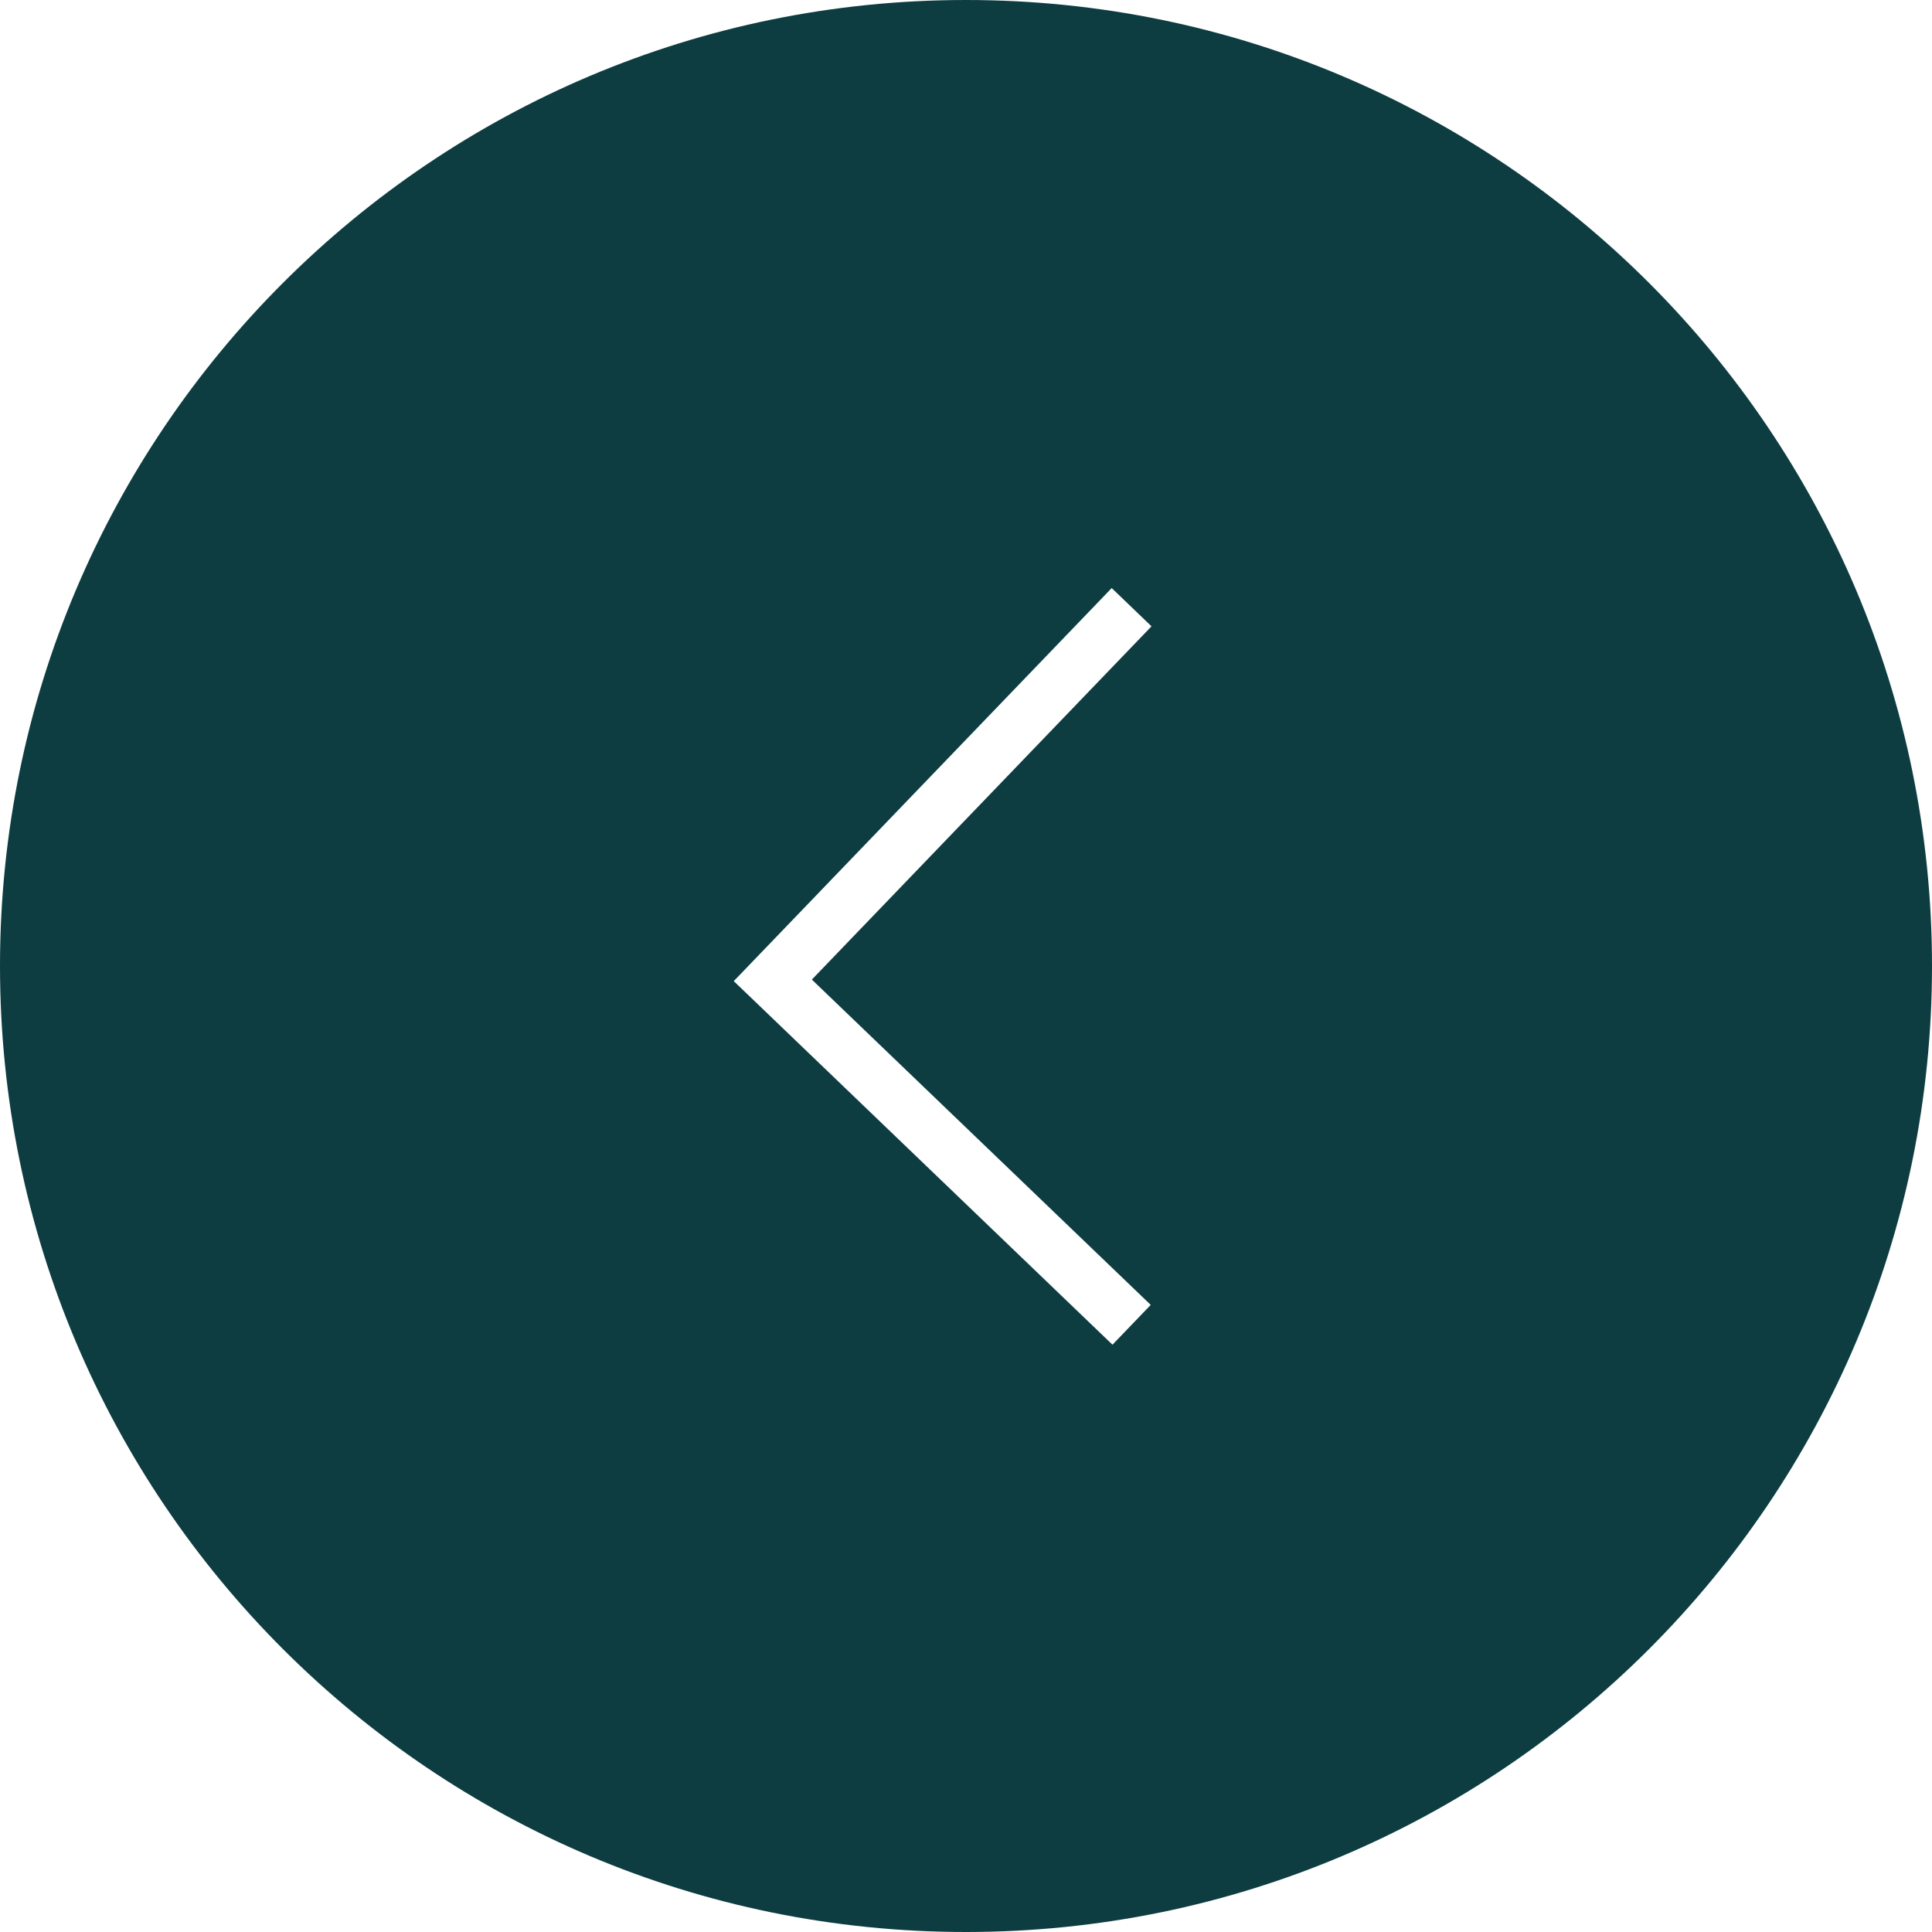 <svg width="70" height="70" viewBox="0 0 70 70" fill="none" xmlns="http://www.w3.org/2000/svg">
<path fill-rule="evenodd" clip-rule="evenodd" d="M35 70C54.33 70 70 54.33 70 35C70 15.67 54.33 0 35 0C15.67 0 0 15.67 0 35C0 54.33 15.67 70 35 70ZM41.721 22.693L29.415 35.492L41.693 47.279L40.307 48.721L27.308 36.241L26.585 35.548L27.279 34.827L40.279 21.307L41.721 22.693Z" fill="#0D3D41"/>
</svg>
